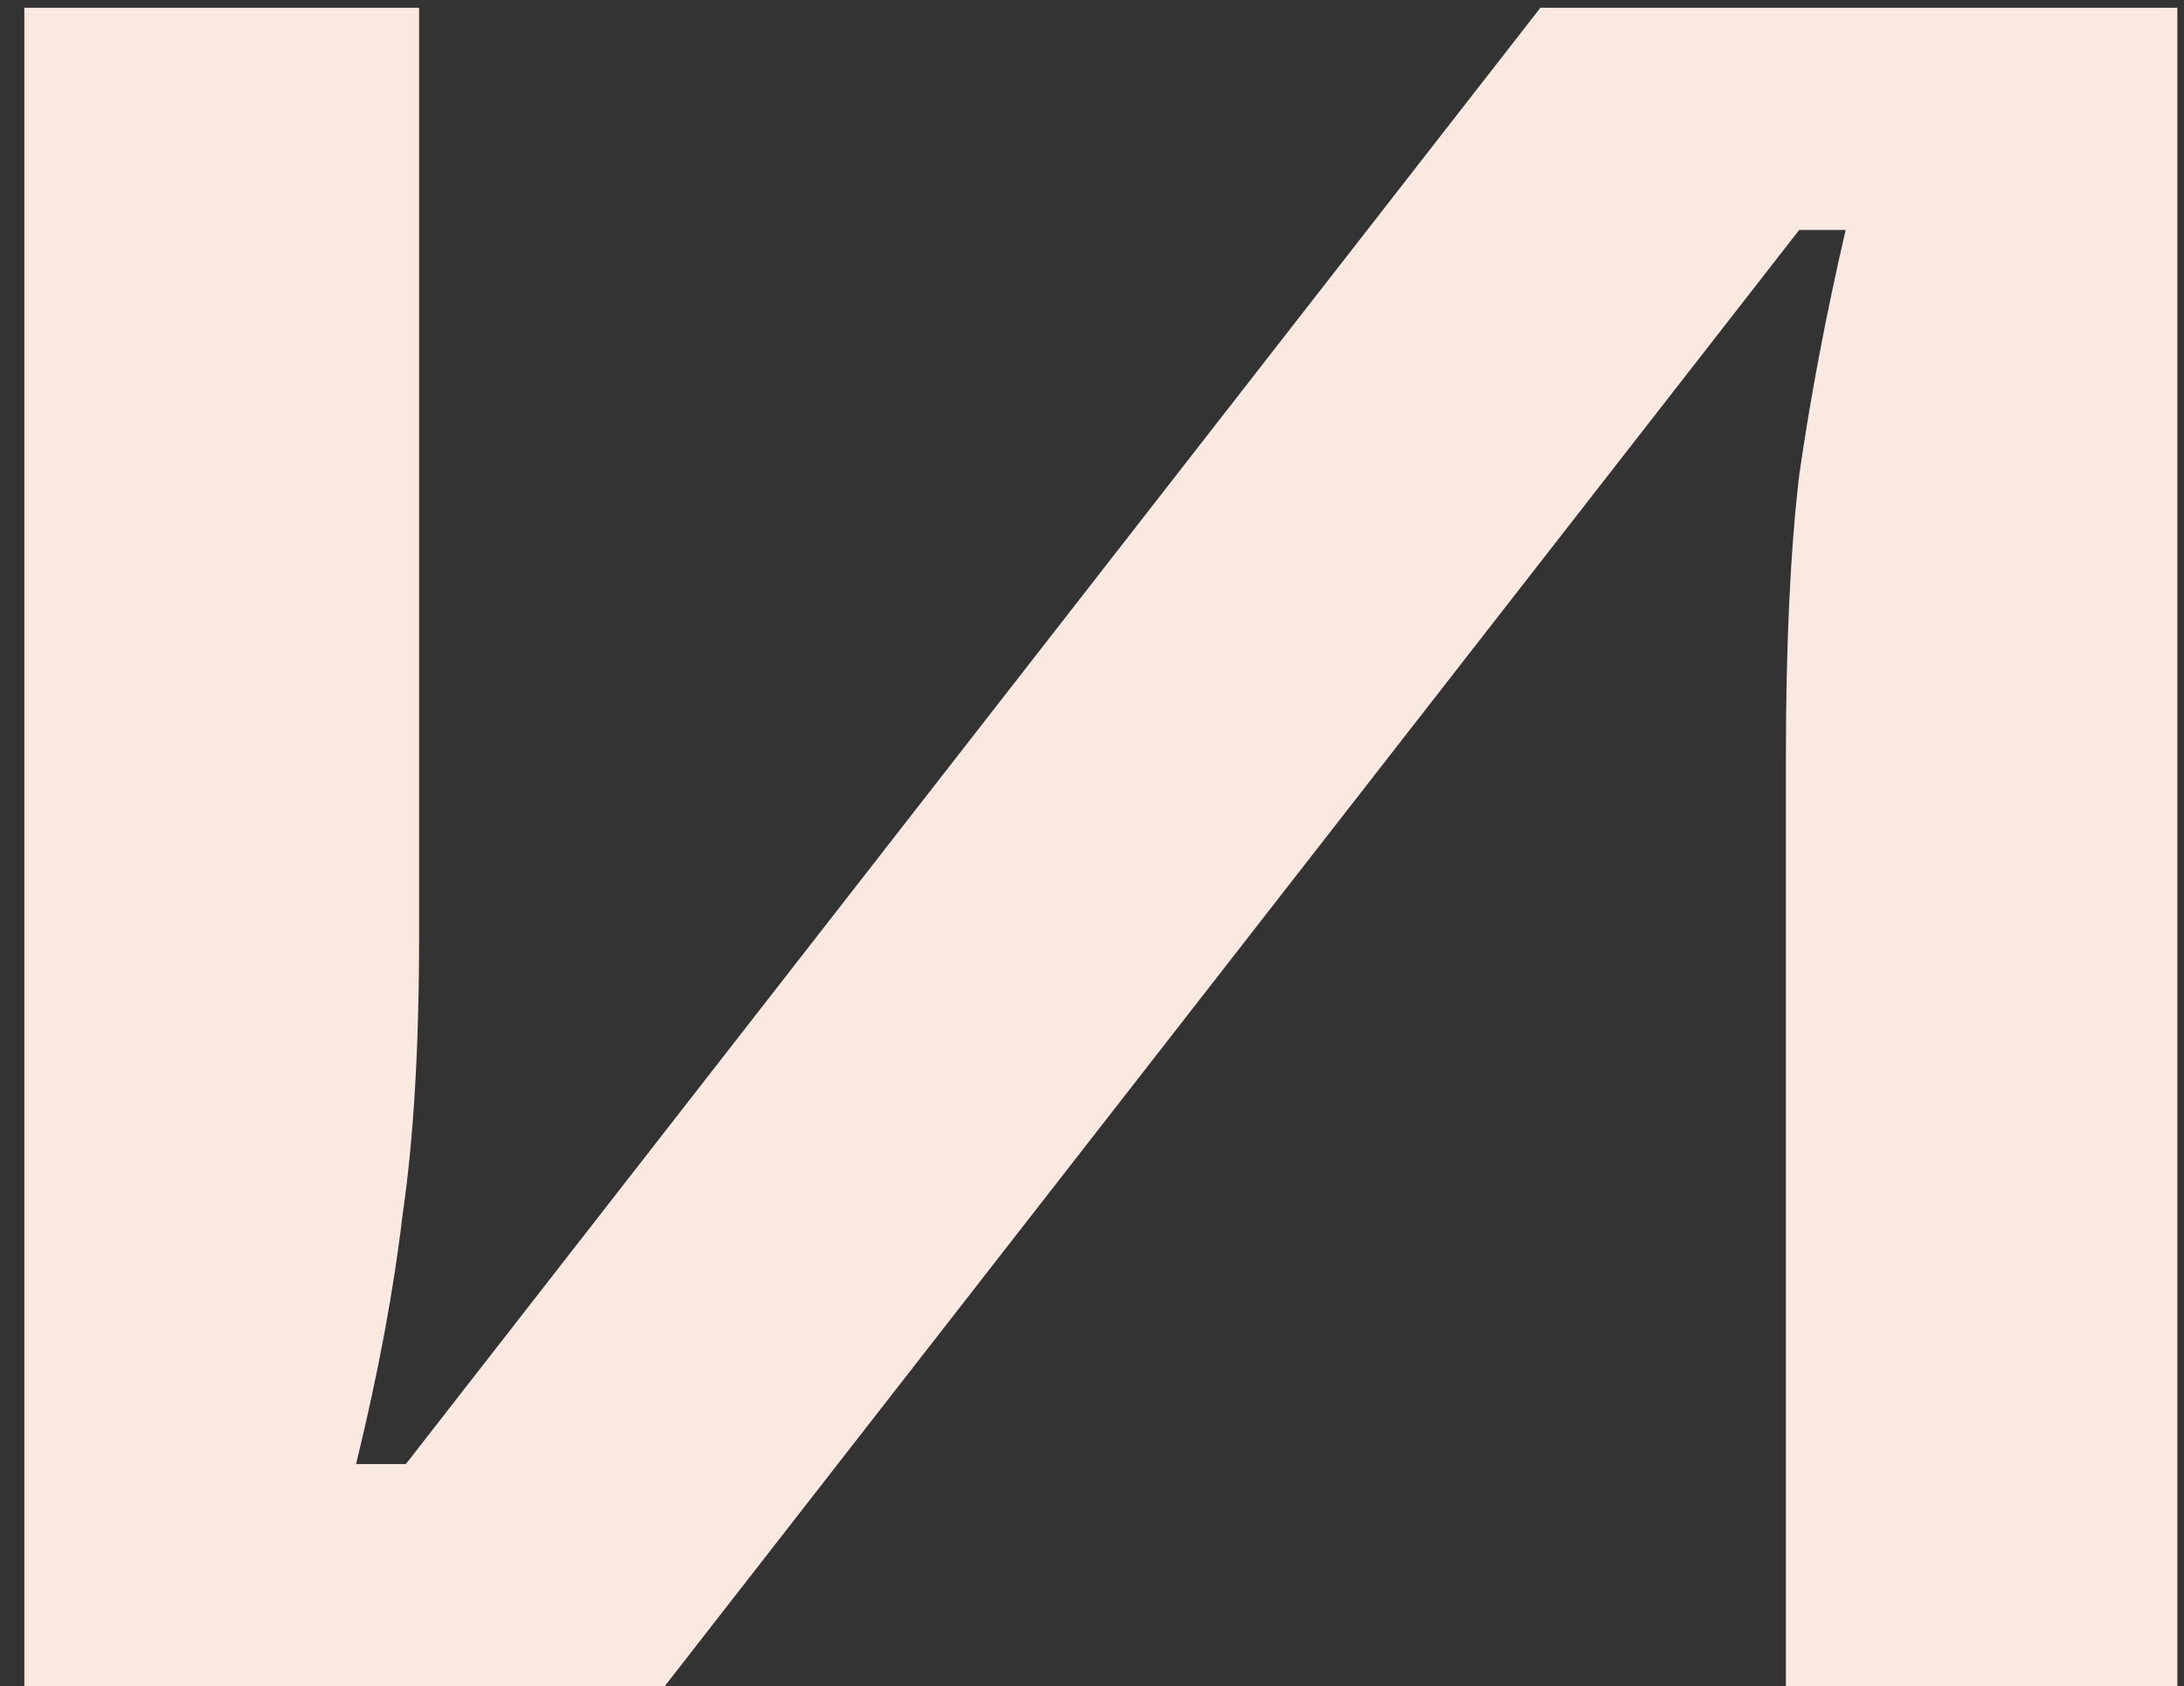 <svg width="79" height="61" viewBox="0 0 79 61" fill="none" xmlns="http://www.w3.org/2000/svg">
<rect x="0" y="0" width="79" height="61" fill="#333333" stroke="none"/>
<path d="M0.88 61V0.28H15.16V33.88C15.16 37.88 14.96 41.24 14.56 43.96C14.24 46.68 13.68 49.68 12.88 52.96H14.68L55.72 0.28H78.76V61H64.6V27.4C64.6 23.32 64.76 19.92 65.08 17.2C65.48 14.4 66.04 11.44 66.76 8.32H65.08L24.04 61H0.88Z" fill="#F9E9E0"/>
</svg>
